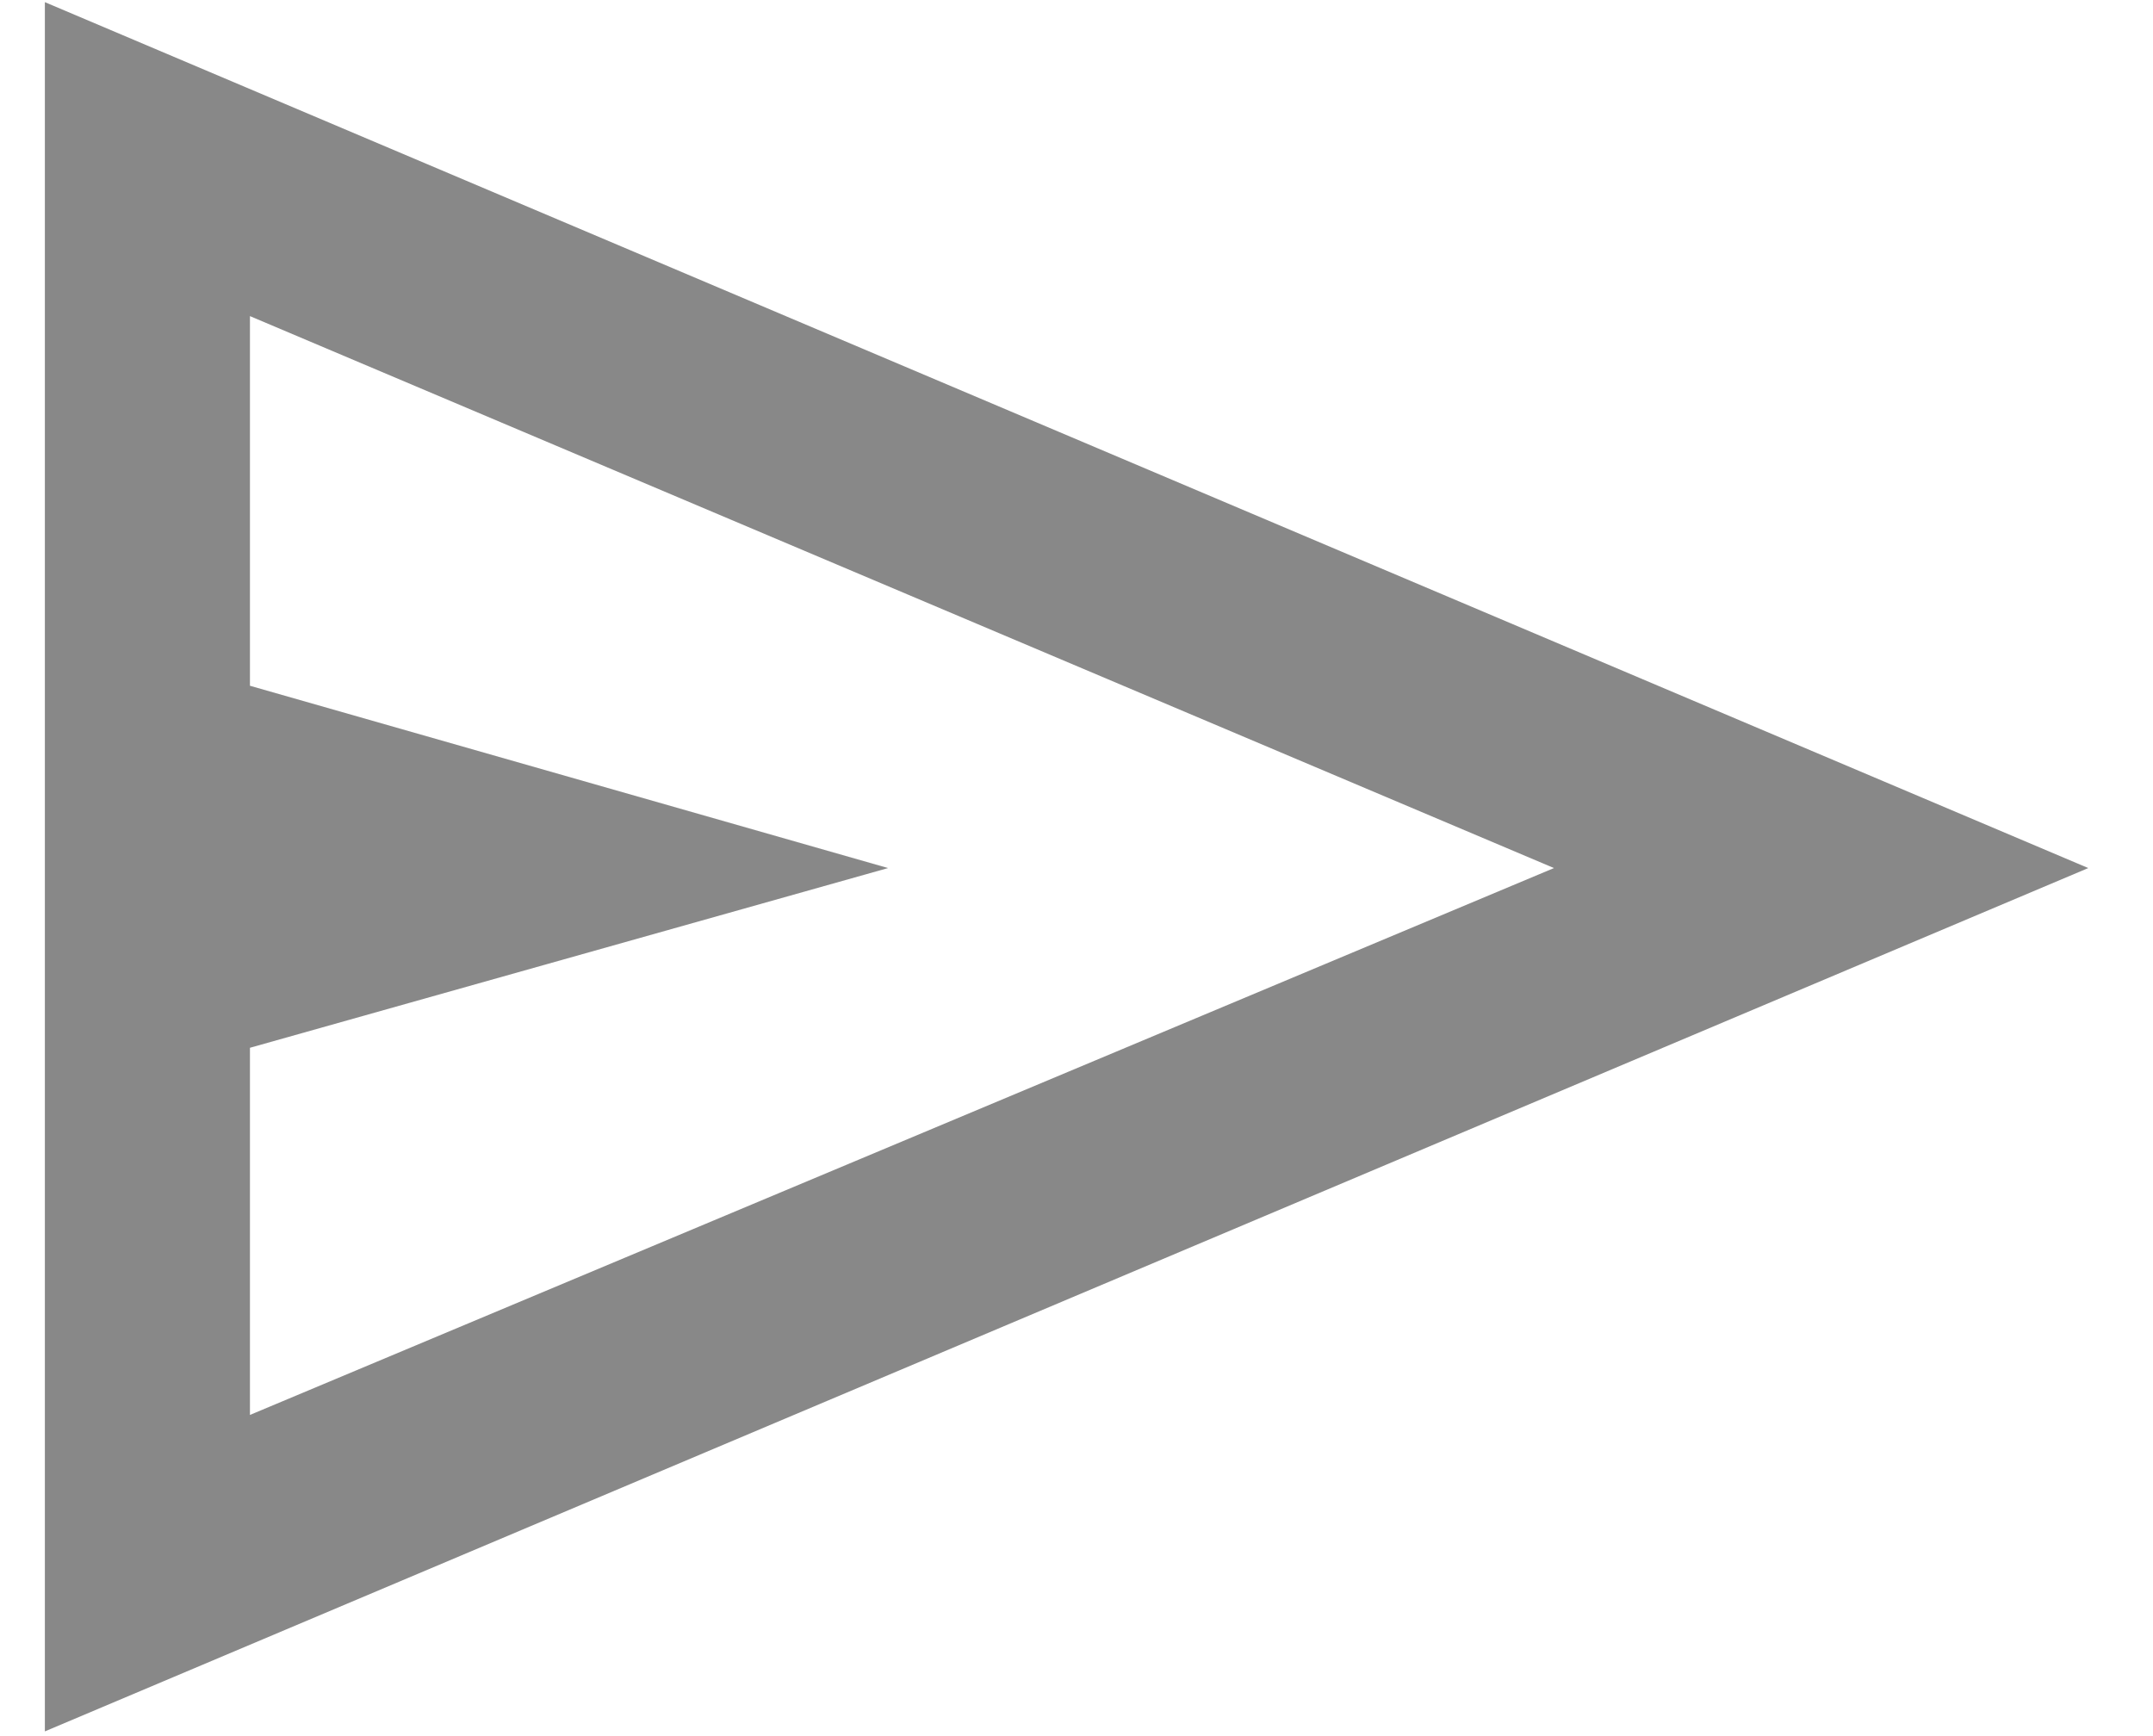 <svg width="31" height="25" viewBox="0 0 31 25" fill="none" xmlns="http://www.w3.org/2000/svg">
<path d="M0.646 24.932V0.031L30.068 12.5L0.646 24.932ZM3.599 20.375L22.375 12.5L3.599 4.552V9.875L12.787 12.5L3.599 15.088V20.375Z" fill="#888888"/>
</svg>
